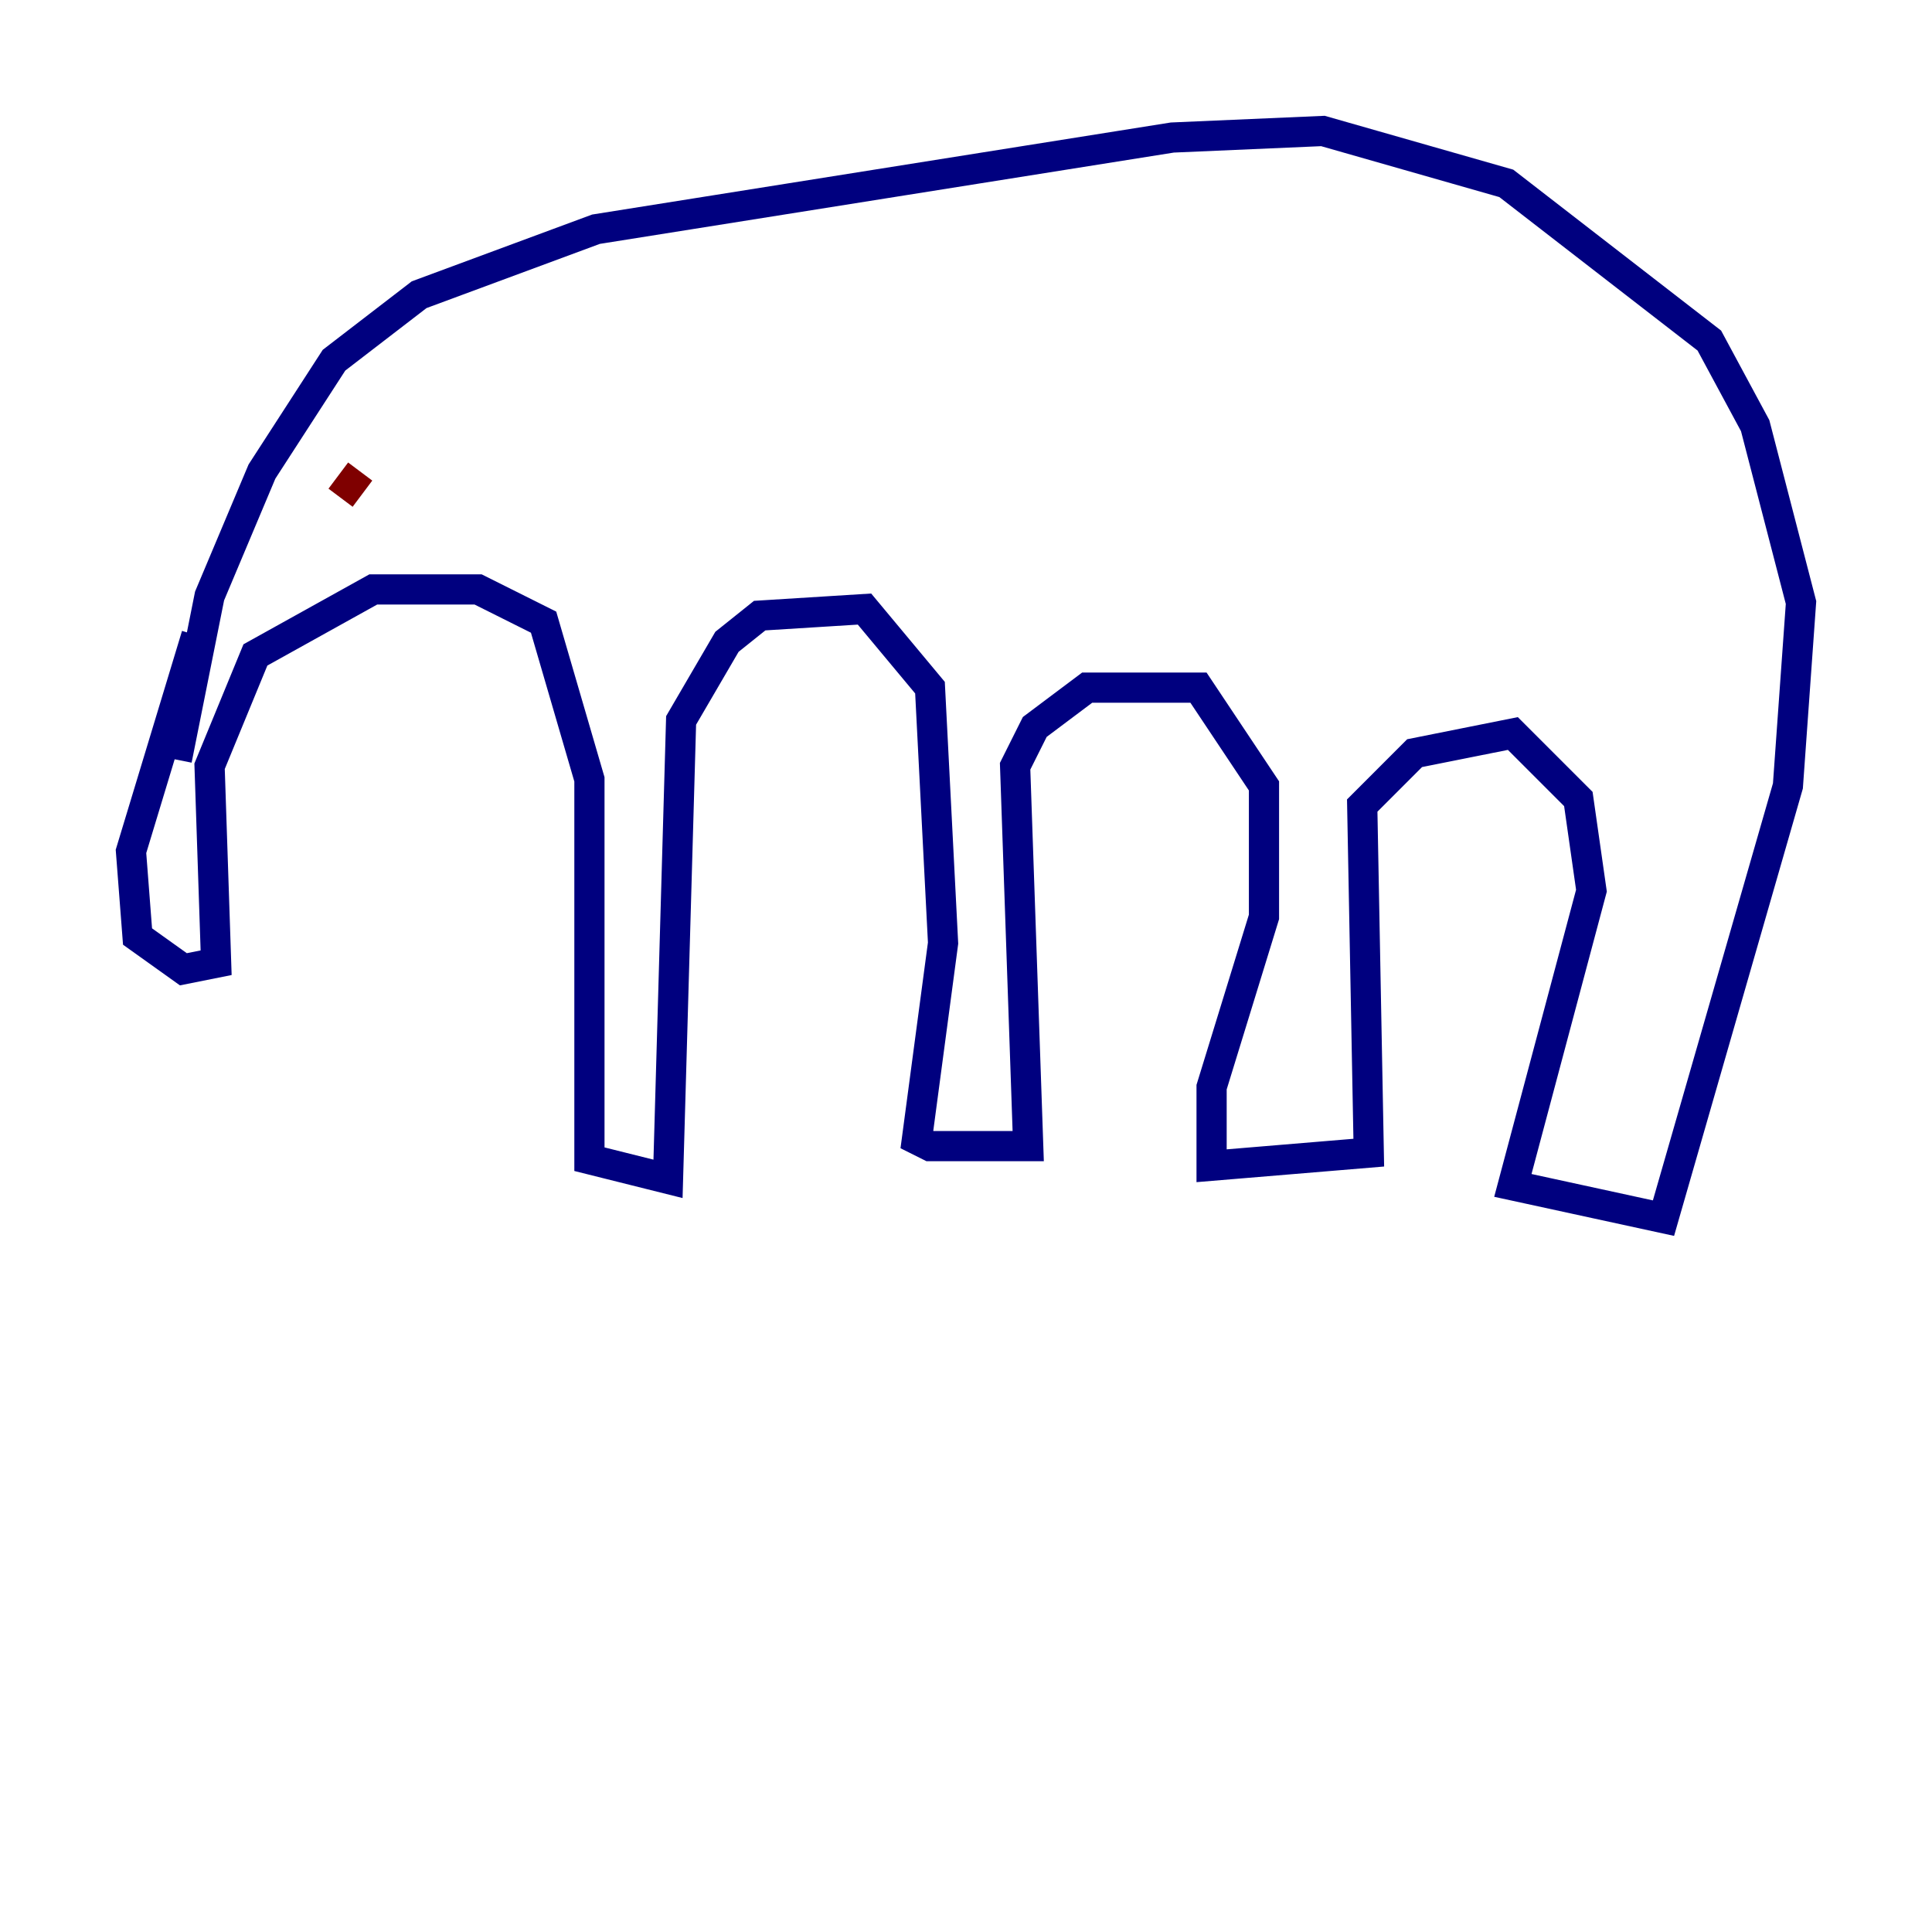 <?xml version="1.0" encoding="utf-8" ?>
<svg baseProfile="tiny" height="128" version="1.2" viewBox="0,0,128,128" width="128" xmlns="http://www.w3.org/2000/svg" xmlns:ev="http://www.w3.org/2001/xml-events" xmlns:xlink="http://www.w3.org/1999/xlink"><defs /><polyline fill="none" points="13.017,42.088 8.678,56.407 9.112,62.047 12.149,64.217 14.319,63.783 13.885,50.766 16.922,43.39 24.732,39.051 31.675,39.051 36.014,41.22 39.051,51.634 39.051,76.8 44.258,78.102 45.125,47.729 48.163,42.522 50.332,40.786 57.275,40.352 61.614,45.559 62.481,62.481 60.746,75.498 61.614,75.932 68.122,75.932 67.254,50.766 68.556,48.163 72.027,45.559 79.403,45.559 83.742,52.068 83.742,60.746 80.271,72.027 80.271,77.234 90.685,76.366 90.251,53.37 93.722,49.898 100.231,48.597 104.57,52.936 105.437,59.01 100.231,78.536 110.21,80.705 118.454,52.068 119.322,39.919 116.285,28.203 113.248,22.563 99.797,12.149 87.647,8.678 77.668,9.112 39.485,15.186 27.77,19.525 22.129,23.864 17.356,31.241 13.885,39.485 11.715,50.332" stroke="#00007f" stroke-width="2" /><polyline fill="none" points="23.864,31.241 22.563,32.976" stroke="#7f0000" stroke-width="2" /></svg>
